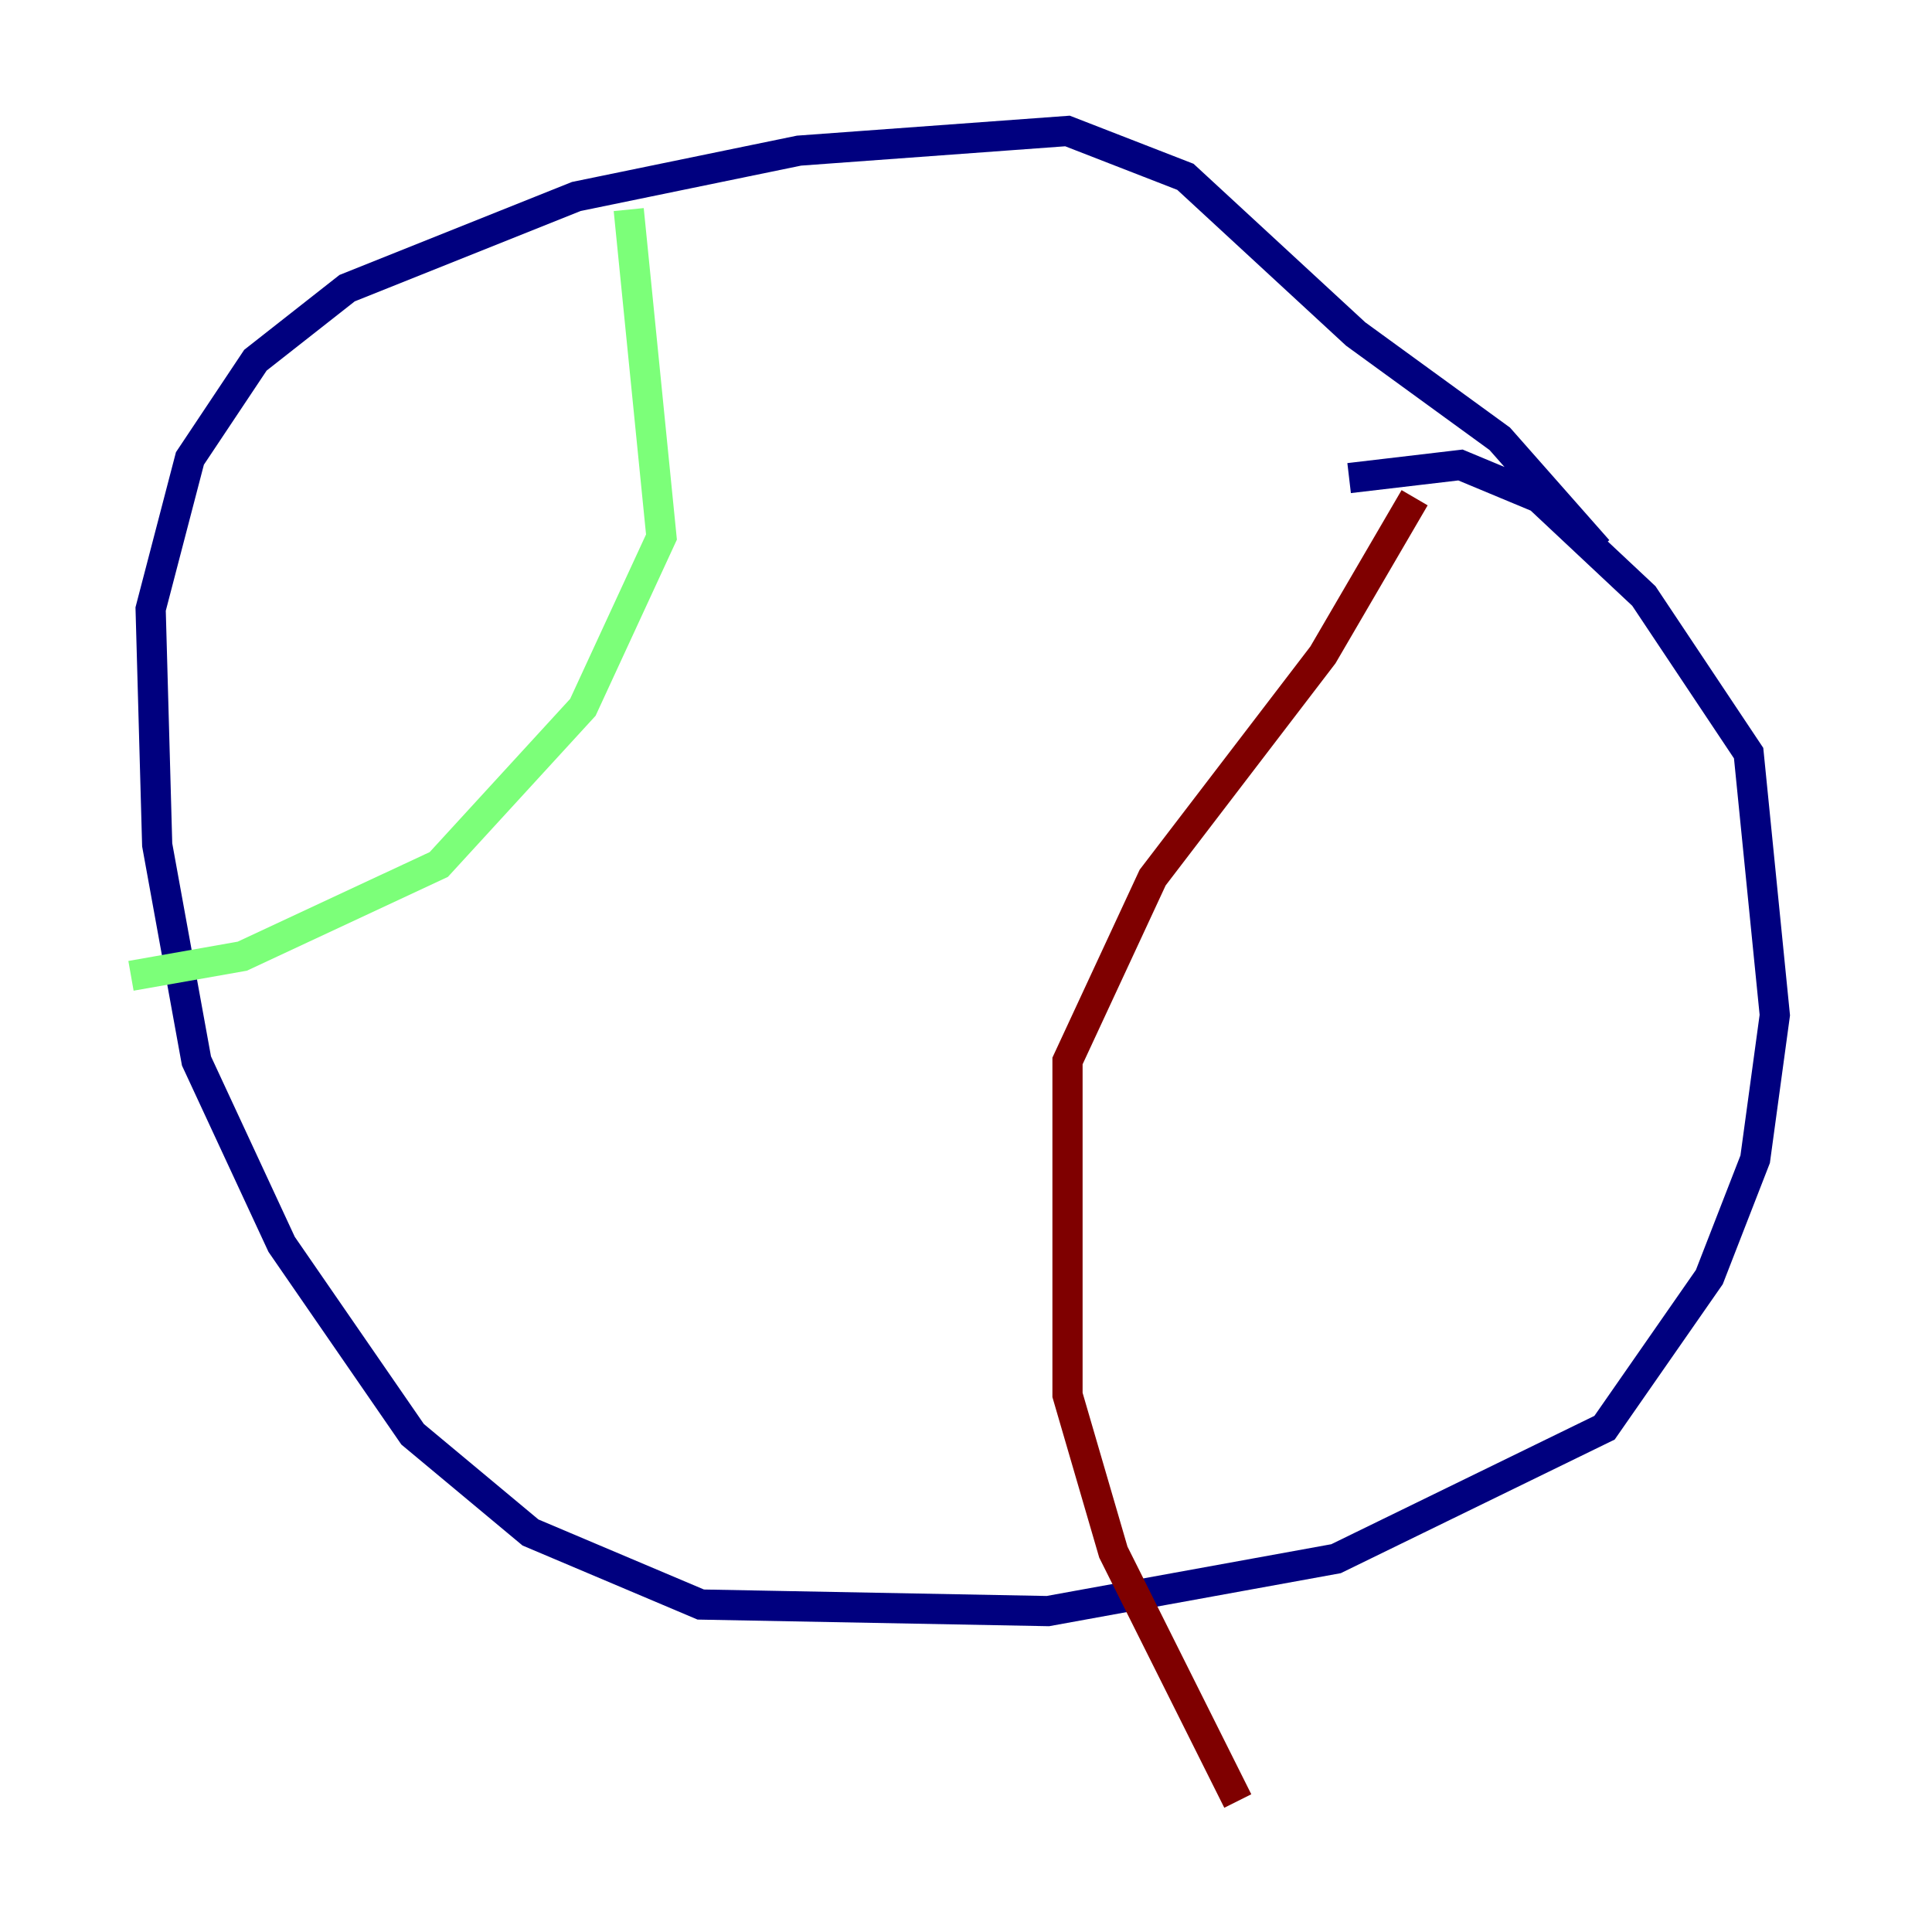 <?xml version="1.0" encoding="utf-8" ?>
<svg baseProfile="tiny" height="128" version="1.2" viewBox="0,0,128,128" width="128" xmlns="http://www.w3.org/2000/svg" xmlns:ev="http://www.w3.org/2001/xml-events" xmlns:xlink="http://www.w3.org/1999/xlink"><defs /><polyline fill="none" points="89.383,31.675 96.759,30.807 101.966,32.976 108.909,39.485 115.851,49.898 117.586,67.254 116.285,76.8 113.248,84.61 106.305,94.59 88.515,103.268 69.424,106.739 46.427,106.305 35.146,101.532 27.336,95.024 18.658,82.441 13.017,70.291 10.414,55.973 9.98,40.352 12.583,30.373 16.922,23.864 22.997,19.091 38.183,13.017 52.936,9.98 70.725,8.678 78.536,11.715 89.817,22.129 99.363,29.071 105.871,36.447" stroke="#00007f" stroke-width="2" /><polyline fill="none" points="41.654,13.885 43.824,35.58 38.617,46.861 29.071,57.275 16.054,63.349 8.678,64.651" stroke="#7cff79" stroke-width="2" /><polyline fill="none" points="93.722,32.976 87.647,43.39 76.366,58.142 70.725,70.291 70.725,92.42 73.763,102.834 82.007,119.322" stroke="#7f0000" stroke-width="2" /></svg>